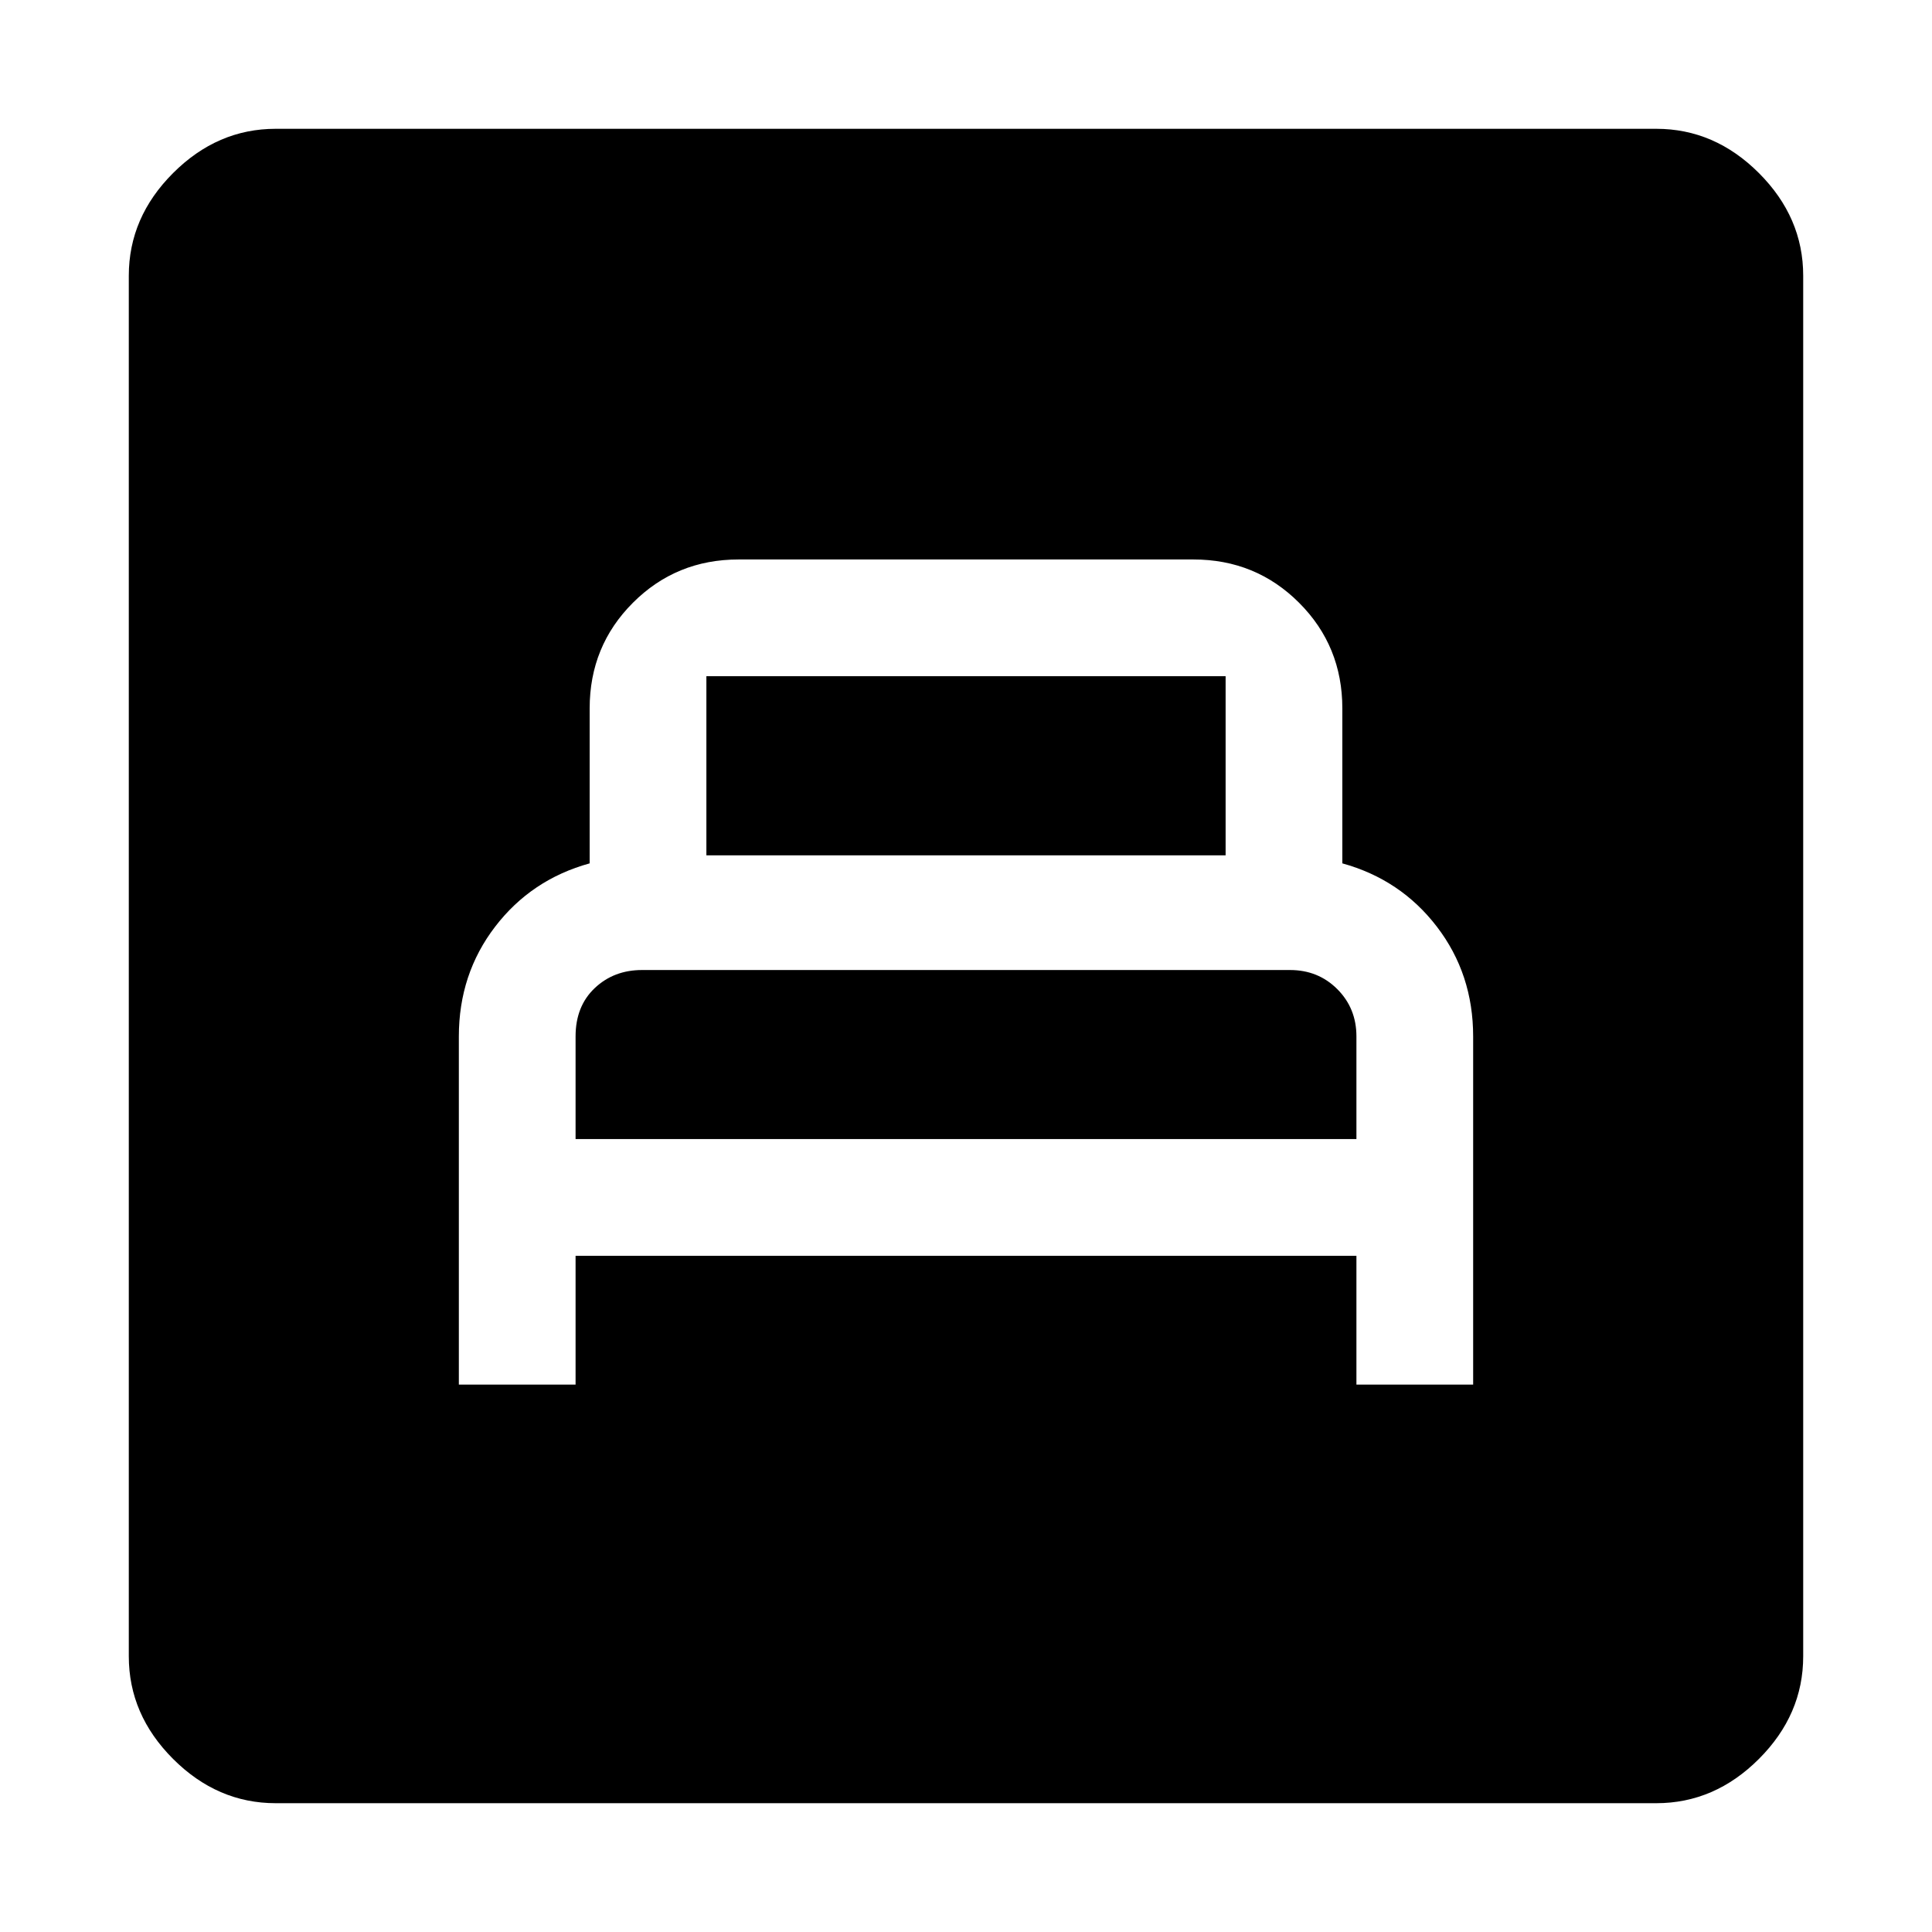 <svg xmlns="http://www.w3.org/2000/svg" height="48" width="48"><path d="M11.4 34.4H14.3V31.2H33.7V34.4H36.6V25.75Q36.6 24.2 35.7 23.025Q34.8 21.85 33.35 21.45V17.6Q33.35 16.05 32.275 14.975Q31.2 13.9 29.65 13.9H18.35Q16.8 13.9 15.725 14.975Q14.65 16.05 14.65 17.6V21.45Q13.2 21.85 12.3 23.025Q11.4 24.2 11.4 25.75ZM17.55 21.25V16.8Q17.55 16.8 17.55 16.8Q17.55 16.8 17.55 16.8H30.45Q30.45 16.8 30.45 16.8Q30.45 16.8 30.45 16.8V21.25ZM14.3 28.3V25.75Q14.3 25 14.775 24.55Q15.25 24.1 15.95 24.1H32.05Q32.75 24.1 33.225 24.575Q33.7 25.05 33.7 25.75V28.3ZM6.85 44.8Q5.4 44.8 4.3 43.7Q3.2 42.6 3.2 41.15V6.85Q3.2 5.4 4.3 4.3Q5.4 3.2 6.85 3.2H41.15Q42.6 3.2 43.7 4.3Q44.8 5.4 44.8 6.85V41.15Q44.8 42.6 43.7 43.7Q42.6 44.8 41.15 44.8Z"/></svg>